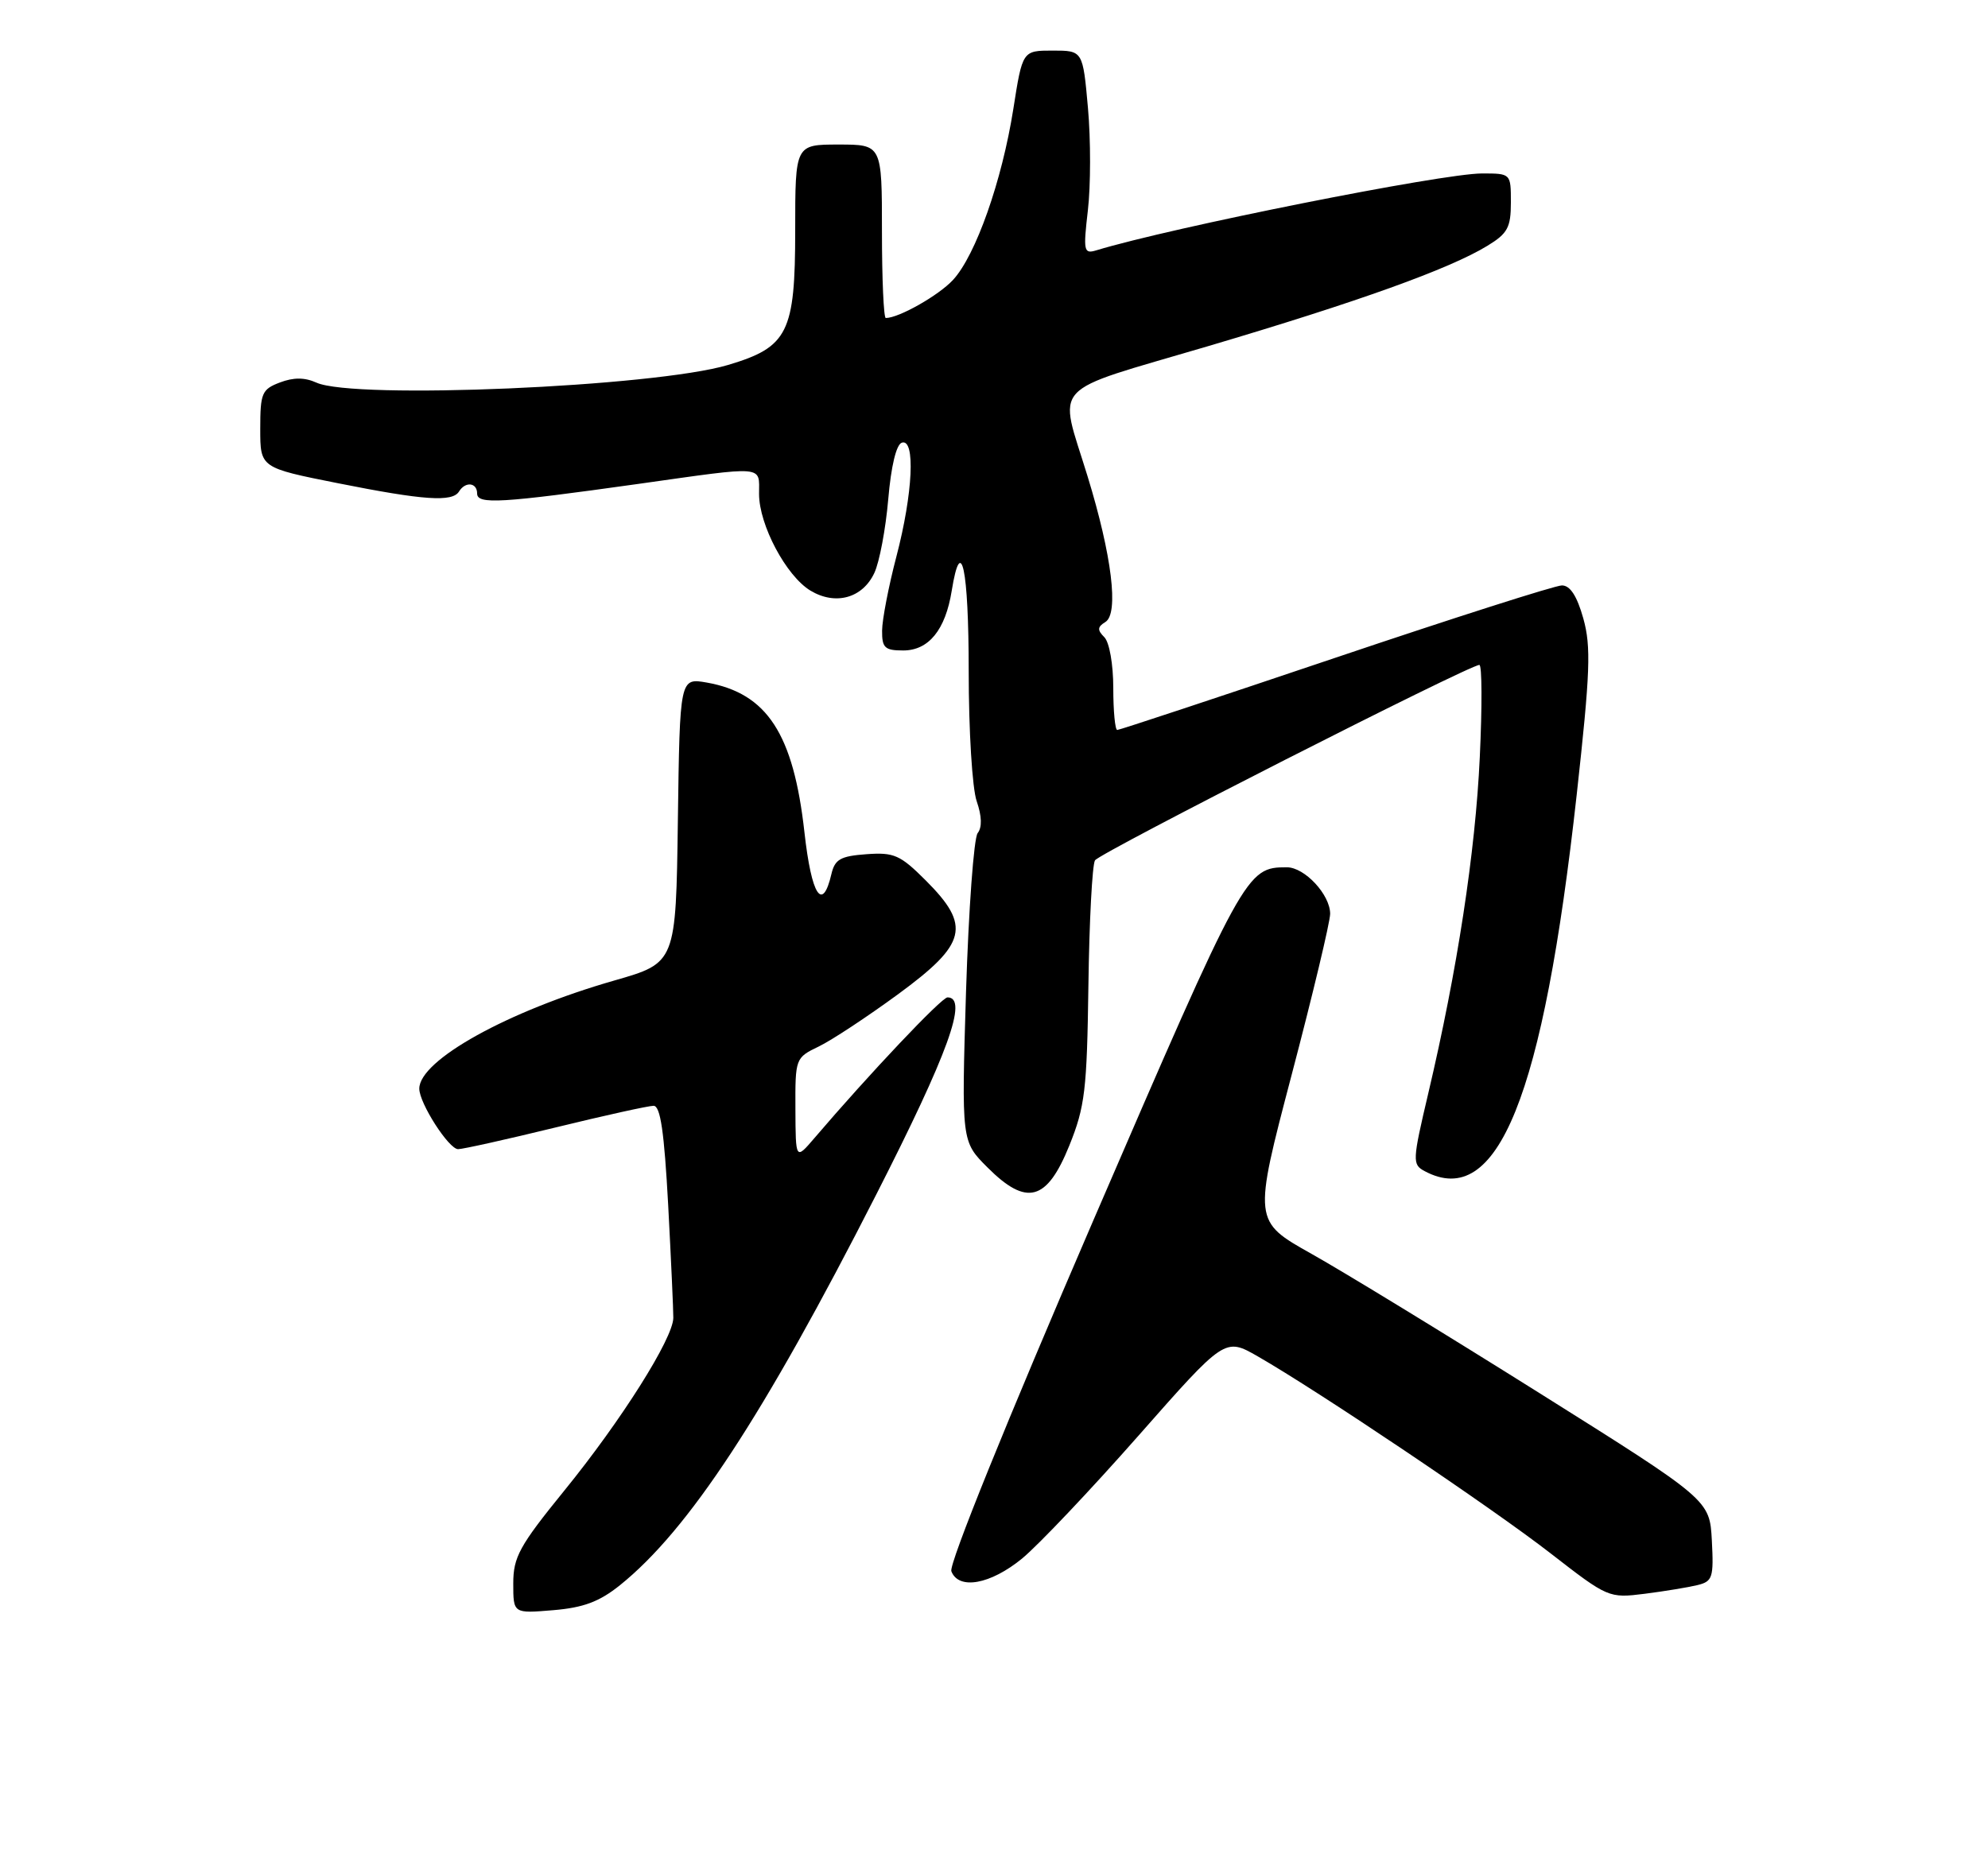 <?xml version="1.0" encoding="UTF-8" standalone="no"?>
<!DOCTYPE svg PUBLIC "-//W3C//DTD SVG 1.1//EN" "http://www.w3.org/Graphics/SVG/1.1/DTD/svg11.dtd" >
<svg xmlns="http://www.w3.org/2000/svg" xmlns:xlink="http://www.w3.org/1999/xlink" version="1.1" viewBox="0 0 275 256">
 <g >
 <path fill="currentColor"
d=" M 85.76 219.33 C 95.26 211.69 105.59 195.95 121.20 165.30 C 131.19 145.69 133.97 138.00 131.07 138.00 C 130.25 138.00 120.22 148.61 112.63 157.50 C 110.06 160.50 110.06 160.50 110.03 153.44 C 110.00 146.44 110.03 146.35 113.25 144.80 C 115.04 143.94 119.99 140.67 124.25 137.55 C 133.76 130.57 134.36 128.12 128.06 121.82 C 124.53 118.29 123.67 117.91 119.85 118.19 C 116.27 118.45 115.49 118.89 115.01 120.93 C 113.77 126.26 112.26 123.93 111.28 115.17 C 109.76 101.52 106.11 95.92 97.77 94.44 C 94.04 93.79 94.04 93.79 93.77 113.50 C 93.50 133.22 93.50 133.22 85.00 135.66 C 70.29 139.87 58.00 146.68 58.00 150.63 C 58.00 152.64 62.08 159.00 63.37 159.00 C 64.02 159.00 70.08 157.65 76.84 156.00 C 83.59 154.35 89.70 153.00 90.41 153.00 C 91.36 153.00 91.88 156.60 92.43 166.75 C 92.83 174.31 93.15 181.33 93.14 182.35 C 93.10 185.20 85.94 196.55 78.08 206.22 C 71.84 213.90 71.00 215.44 71.00 219.10 C 71.00 223.25 71.00 223.25 76.51 222.79 C 80.71 222.44 82.91 221.62 85.76 219.33 Z  M 234.80 219.32 C 236.90 218.81 237.07 218.29 236.80 213.15 C 236.50 207.54 236.50 207.54 213.00 192.78 C 200.07 184.66 185.87 175.98 181.43 173.49 C 173.36 168.96 173.36 168.96 178.67 148.73 C 181.60 137.60 183.99 127.57 184.00 126.44 C 184.00 123.79 180.48 120.00 178.01 120.00 C 172.38 120.00 172.14 120.44 151.19 168.97 C 139.23 196.69 131.24 216.45 131.60 217.40 C 132.61 220.03 137.01 219.23 141.40 215.63 C 143.65 213.77 150.89 206.13 157.47 198.66 C 169.44 185.07 169.44 185.07 173.97 187.66 C 182.39 192.49 206.45 208.67 214.50 214.93 C 222.42 221.08 222.55 221.14 227.50 220.52 C 230.25 220.17 233.53 219.63 234.80 219.32 Z  M 147.92 158.50 C 150.09 153.12 150.36 150.82 150.56 136.33 C 150.68 127.44 151.09 119.66 151.47 119.04 C 152.12 117.99 203.23 92.00 204.64 92.00 C 205.01 92.00 205.03 97.74 204.70 104.75 C 204.09 117.92 201.58 134.28 197.57 151.29 C 195.37 160.63 195.35 161.12 197.07 162.04 C 207.17 167.44 213.47 151.84 218.11 109.92 C 219.98 92.98 220.11 89.48 219.02 85.57 C 218.15 82.47 217.20 81.00 216.06 81.00 C 215.14 81.00 201.05 85.50 184.75 91.00 C 168.45 96.50 154.86 101.00 154.55 101.00 C 154.25 101.00 154.00 98.39 154.00 95.20 C 154.00 91.91 153.46 88.86 152.76 88.16 C 151.77 87.17 151.80 86.74 152.91 86.06 C 154.79 84.89 153.81 76.86 150.44 65.89 C 146.41 52.72 144.77 54.50 167.00 47.93 C 187.88 41.75 200.52 37.21 205.75 34.01 C 208.55 32.31 209.00 31.47 209.00 28.01 C 209.00 24.00 209.00 24.00 205.01 24.00 C 199.51 24.00 162.12 31.45 151.64 34.64 C 149.92 35.16 149.83 34.75 150.49 29.07 C 150.88 25.70 150.89 19.36 150.50 14.97 C 149.79 7.00 149.79 7.00 145.62 7.00 C 141.44 7.00 141.44 7.00 140.17 15.10 C 138.60 25.03 134.98 35.31 131.84 38.72 C 129.86 40.87 124.34 44.00 122.53 44.00 C 122.24 44.00 122.00 38.60 122.00 32.00 C 122.00 20.00 122.00 20.00 116.00 20.00 C 110.00 20.00 110.00 20.00 110.00 31.87 C 110.00 46.03 109.01 48.03 100.70 50.50 C 90.53 53.53 48.97 55.31 43.77 52.94 C 42.15 52.21 40.61 52.20 38.72 52.92 C 36.22 53.87 36.00 54.39 36.00 59.34 C 36.00 64.72 36.00 64.72 46.75 66.86 C 58.64 69.23 62.58 69.50 63.50 68.00 C 64.38 66.58 66.00 66.76 66.00 68.28 C 66.00 69.82 69.24 69.63 88.33 66.95 C 106.07 64.45 105.00 64.36 105.00 68.34 C 105.00 72.63 108.75 79.69 112.11 81.72 C 115.57 83.80 119.32 82.77 120.95 79.27 C 121.66 77.75 122.52 73.16 122.87 69.08 C 123.26 64.52 123.98 61.50 124.75 61.25 C 126.65 60.62 126.29 68.26 124.00 77.00 C 122.92 81.12 122.03 85.74 122.02 87.25 C 122.00 89.63 122.39 90.00 124.94 90.00 C 128.47 90.00 130.78 87.15 131.65 81.75 C 132.95 73.70 134.00 78.68 134.00 92.85 C 134.00 101.11 134.49 109.11 135.11 110.87 C 135.82 112.93 135.87 114.47 135.24 115.27 C 134.71 115.95 133.99 125.82 133.63 137.22 C 133.00 157.93 133.00 157.93 136.59 161.52 C 142.01 166.95 144.81 166.20 147.92 158.50 Z "/>
</g>
</svg>